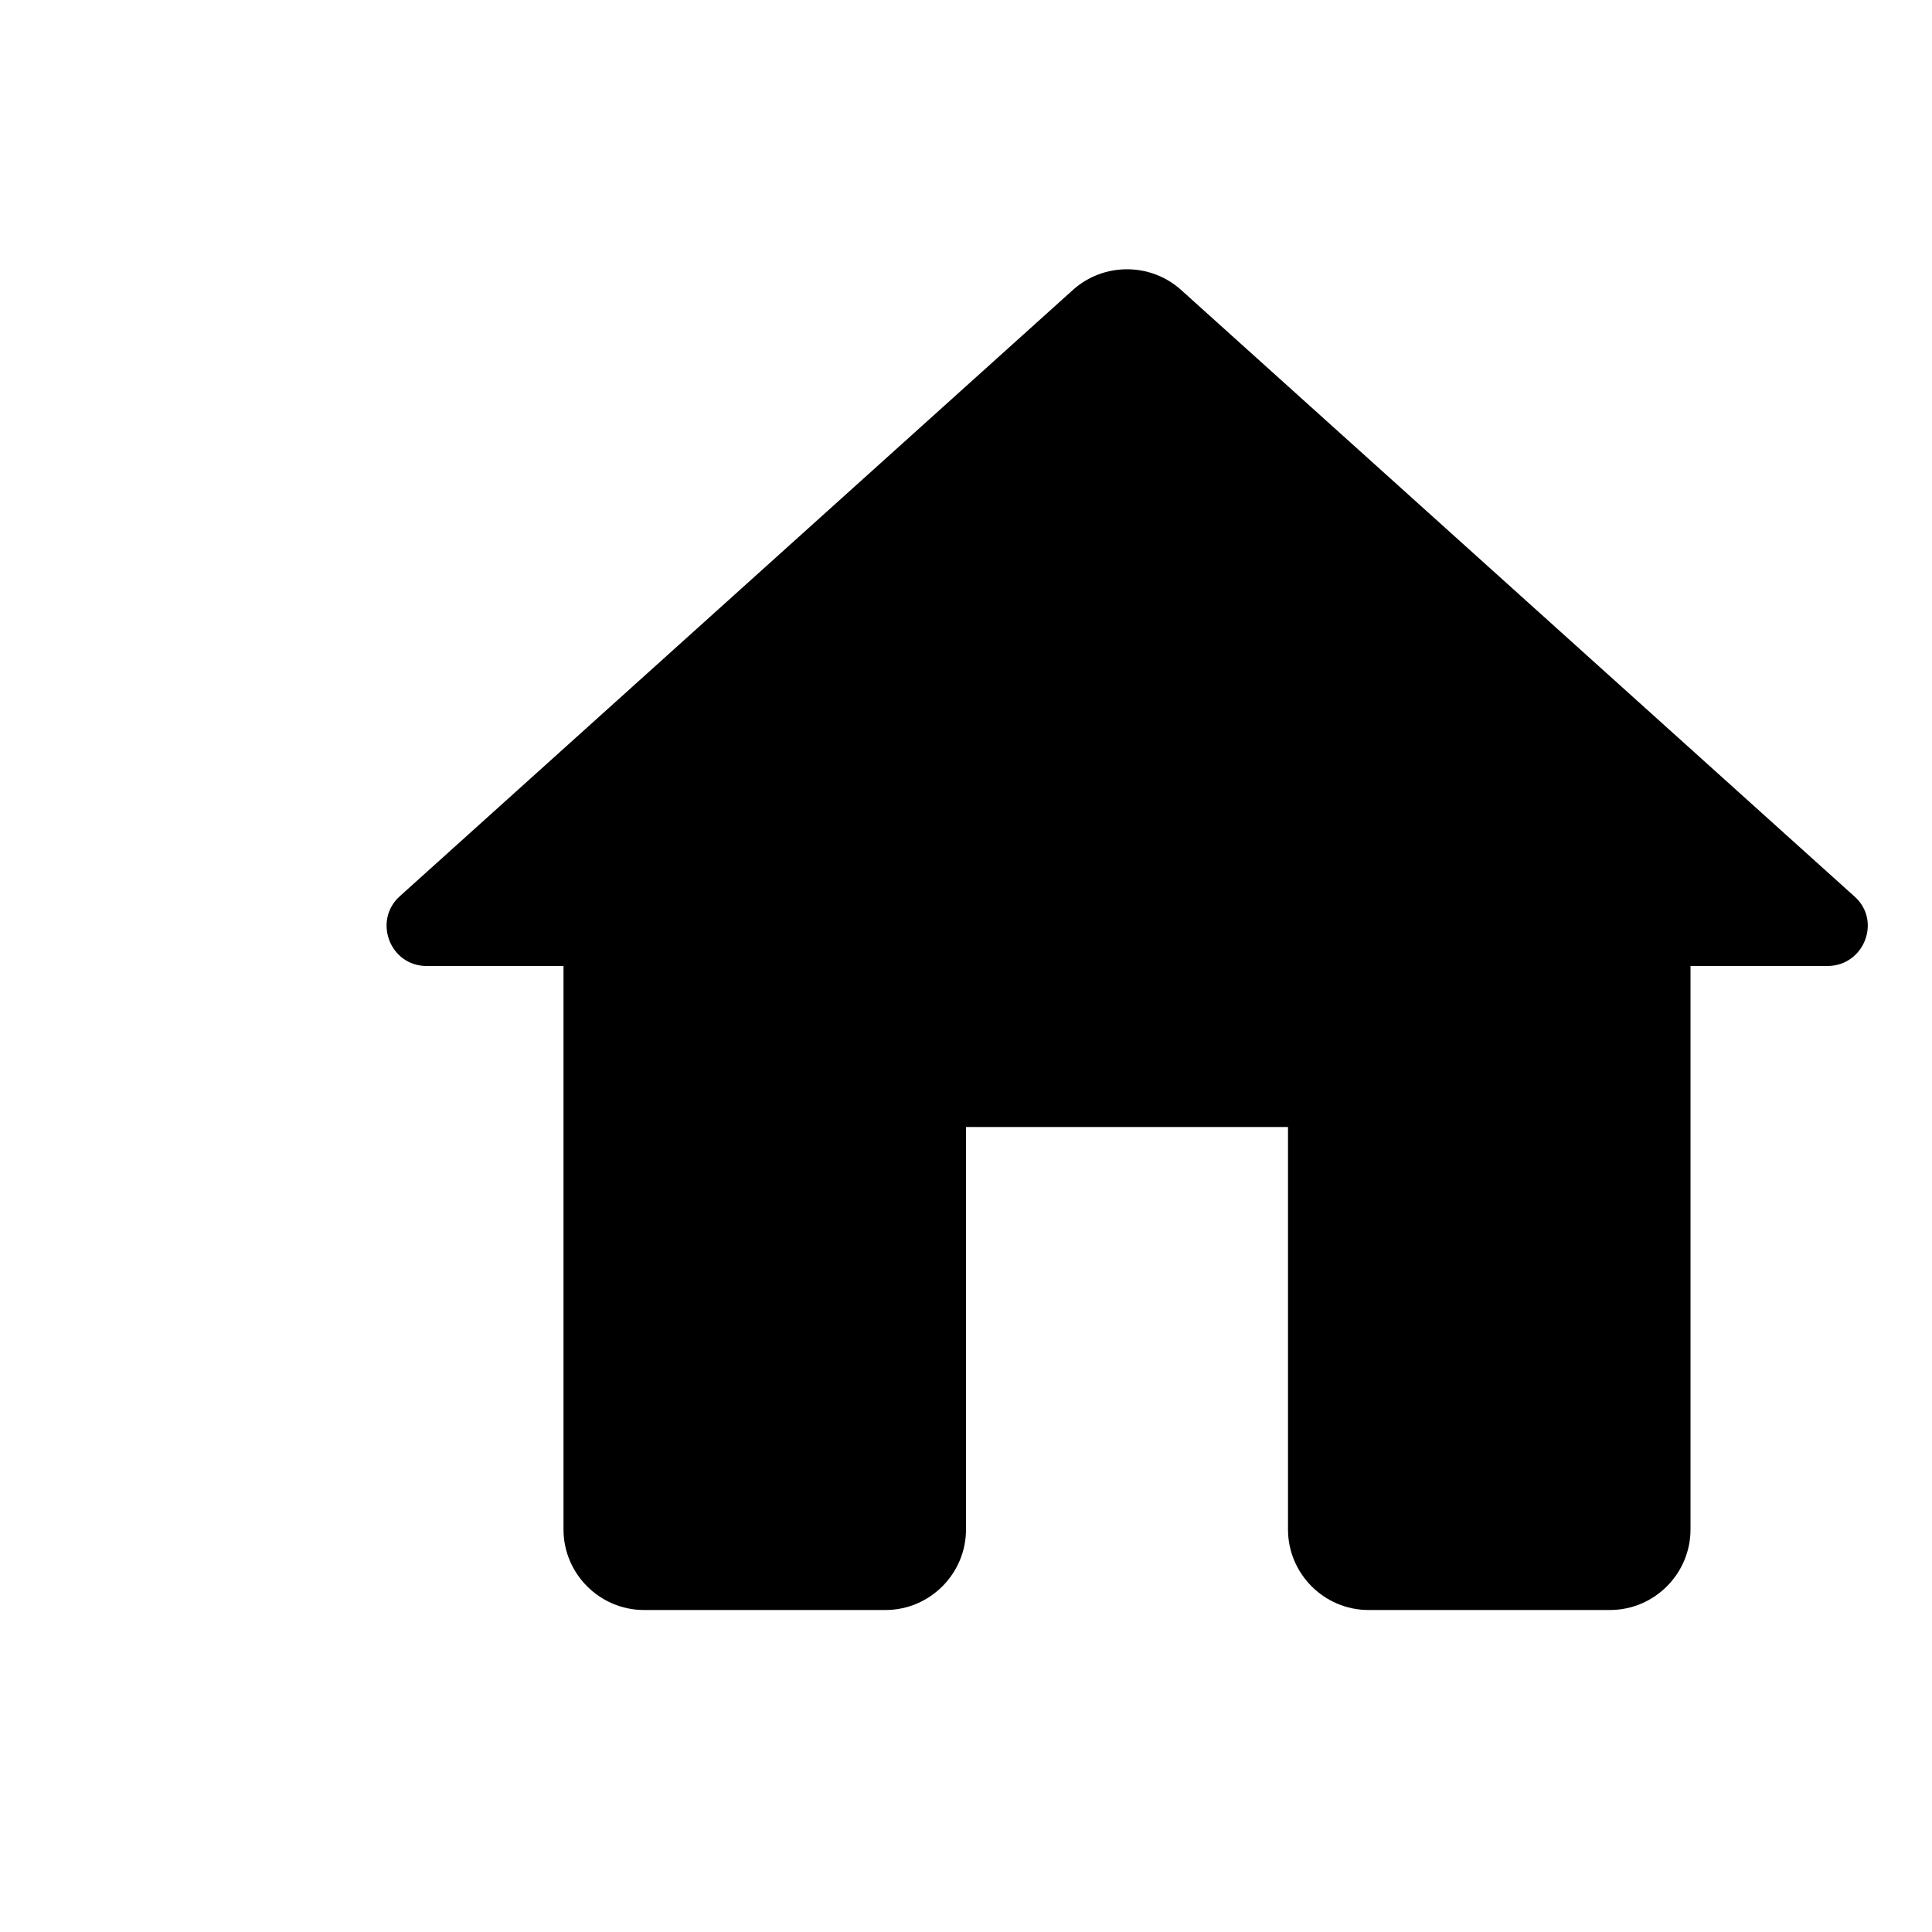 <svg xmlns="http://www.w3.org/2000/svg" viewBox="0 0 20 24" fill="black" width="48px" height="48px"><path d="M0 0h24v24H0V0z" fill="none"/><path d="M10 19v-5h4v5c0 .55.45 1 1 1h3c.55 0 1-.45 1-1v-7h1.7c.46 0 .68-.57.33-.87L12.67 3.6c-.38-.34-.96-.34-1.34 0l-8.36 7.53c-.34.3-.13.87.33.87H5v7c0 .55.45 1 1 1h3c.55 0 1-.45 1-1z"/></svg>